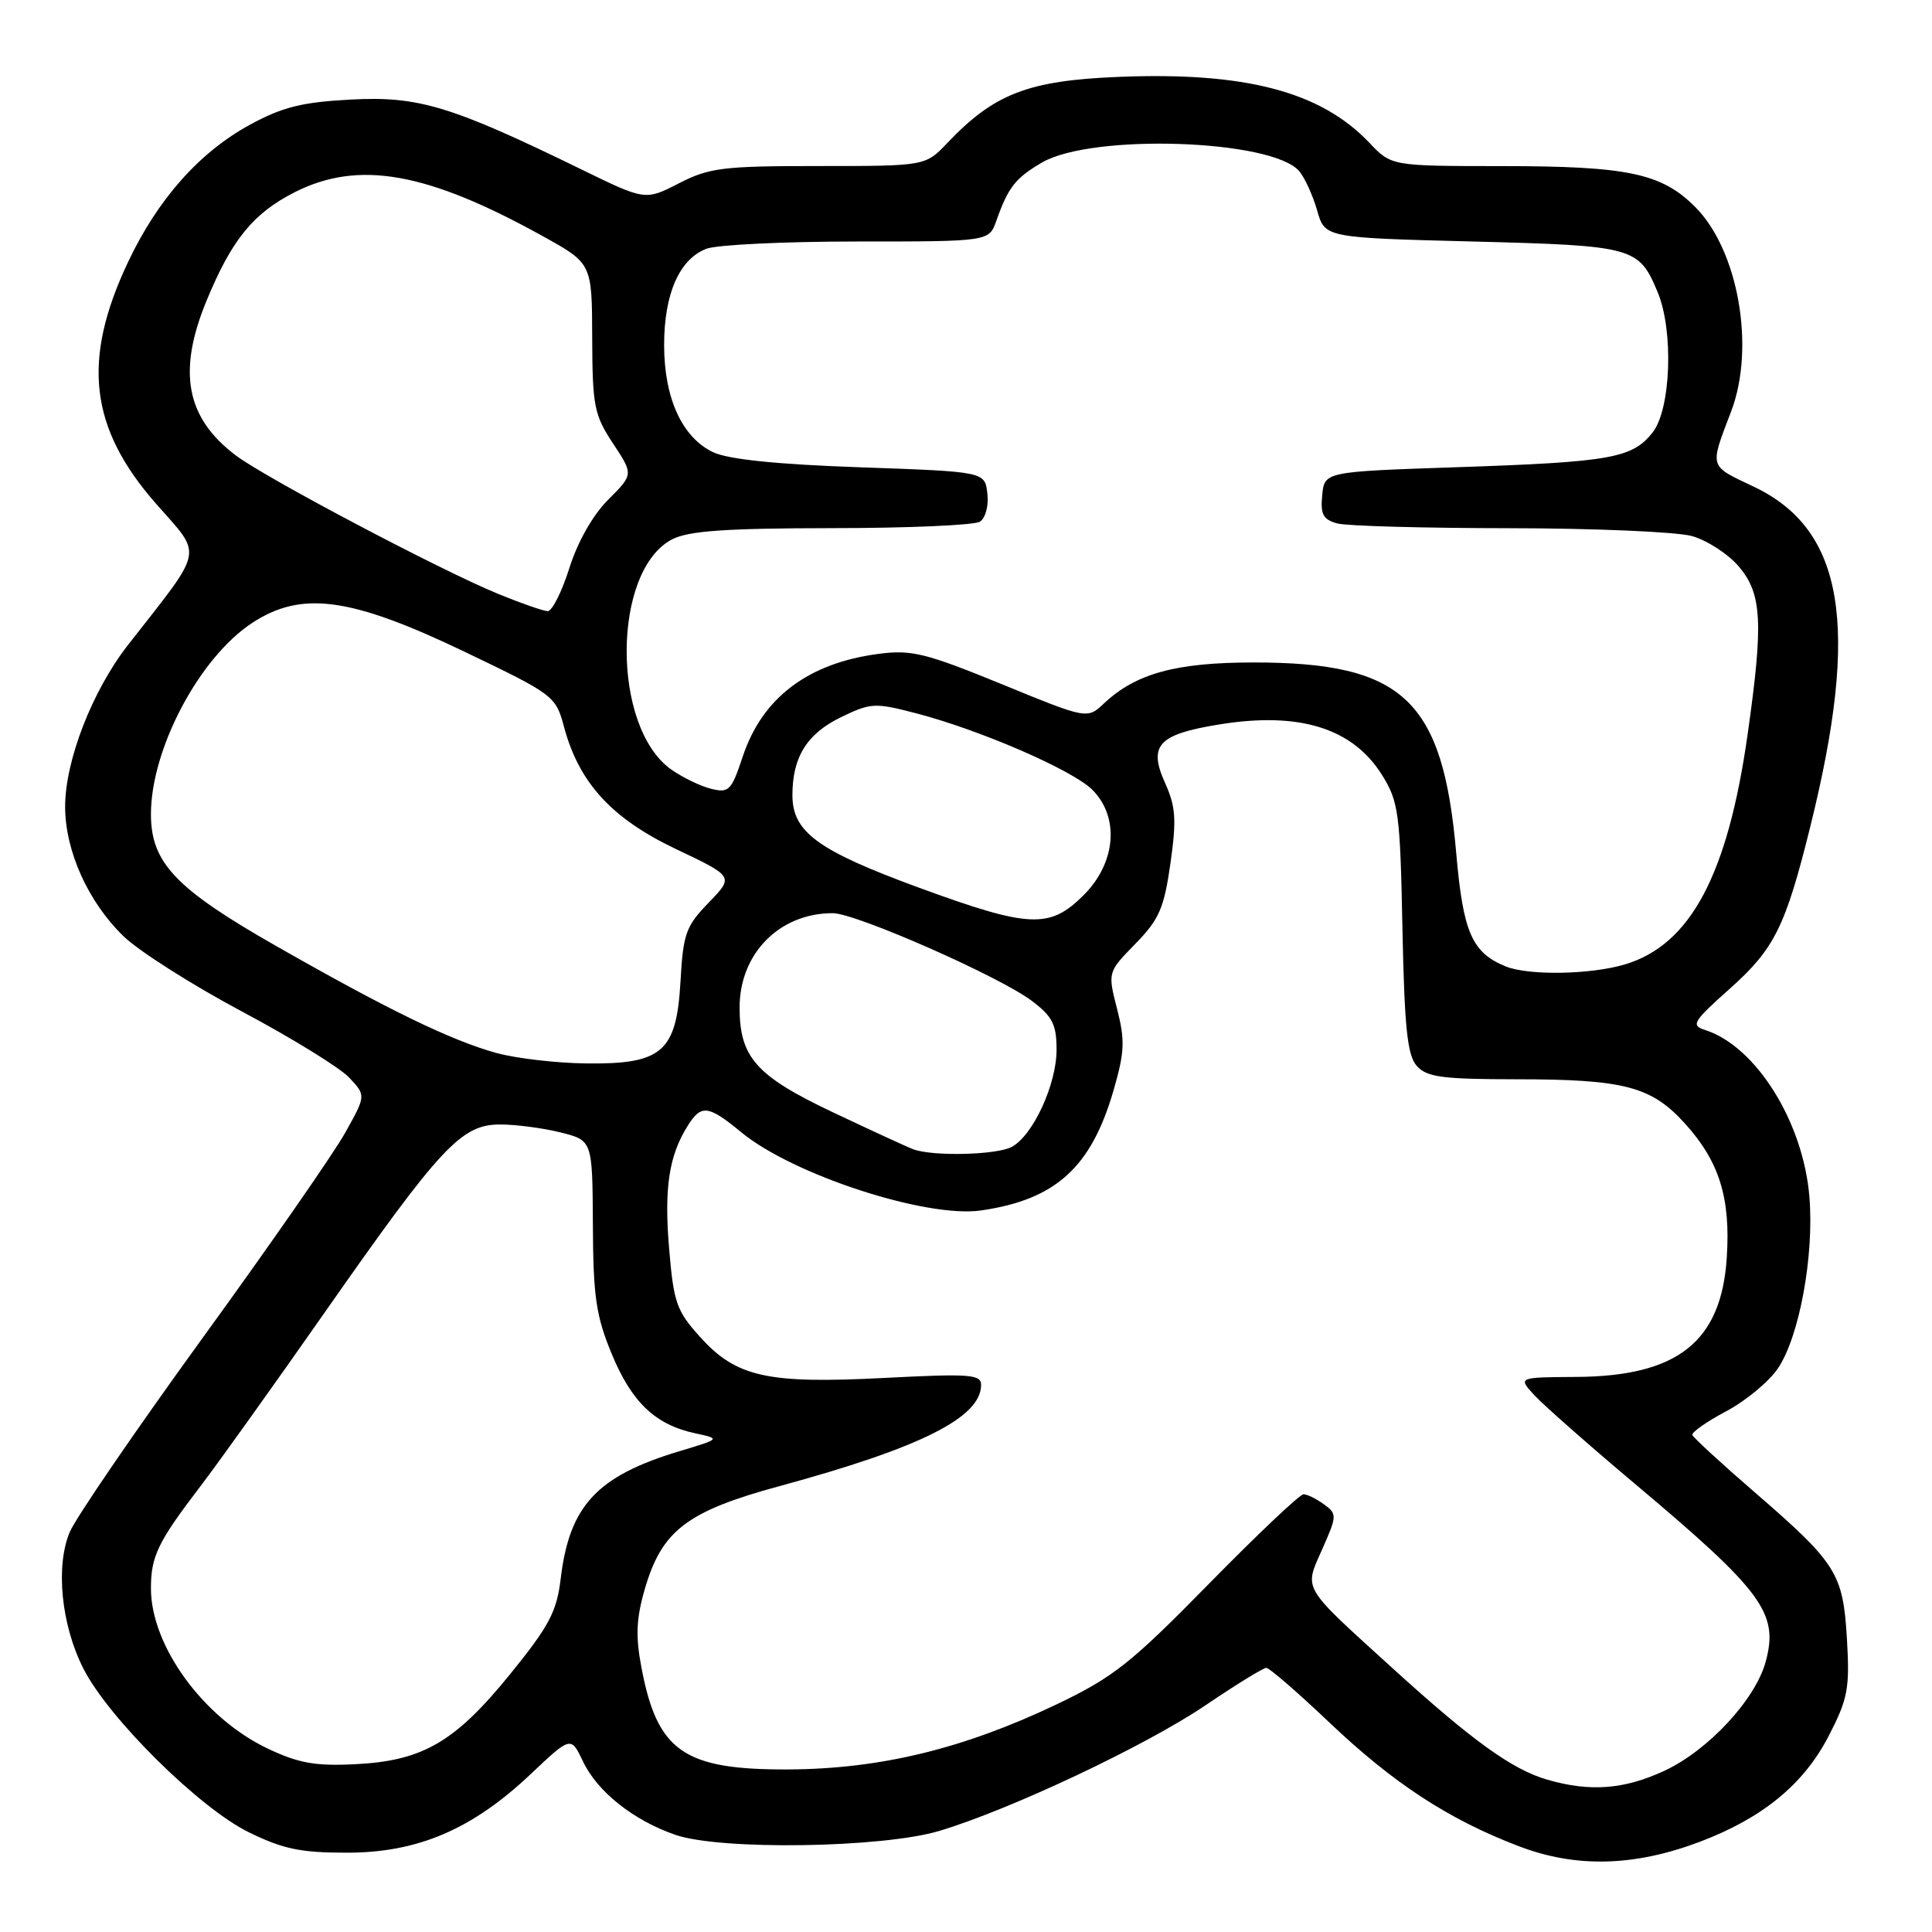 <?xml version="1.0" encoding="UTF-8" standalone="no"?>
<!DOCTYPE svg PUBLIC "-//W3C//DTD SVG 1.1//EN" "http://www.w3.org/Graphics/SVG/1.1/DTD/svg11.dtd" >
<svg xmlns="http://www.w3.org/2000/svg" xmlns:xlink="http://www.w3.org/1999/xlink" version="1.1" viewBox="0 0 256 256">
 <g >
 <path fill="currentColor"
d=" M 225.28 244.03 C 233.60 240.87 239.03 236.40 242.33 229.99 C 244.86 225.08 245.11 223.73 244.73 217.18 C 244.21 208.45 243.40 207.16 232.41 197.65 C 228.06 193.89 224.39 190.51 224.25 190.15 C 224.12 189.79 226.13 188.38 228.73 187.00 C 231.33 185.62 234.43 183.05 235.61 181.28 C 238.43 177.06 240.39 166.40 239.76 158.64 C 238.96 148.68 232.68 138.62 225.91 136.47 C 224.02 135.87 224.33 135.35 229.25 130.97 C 235.13 125.72 236.59 122.78 239.88 109.50 C 246.48 82.88 244.35 70.15 232.35 64.47 C 226.39 61.65 226.51 62.06 229.39 54.50 C 232.61 46.03 230.34 33.14 224.61 27.41 C 220.15 22.95 215.68 22.01 198.94 22.01 C 184.37 22.00 184.37 22.00 181.44 18.91 C 174.99 12.12 164.98 9.50 148.15 10.19 C 136.23 10.68 131.74 12.42 125.56 18.91 C 122.63 22.00 122.63 22.00 108.52 22.00 C 95.79 22.00 93.99 22.22 89.96 24.29 C 85.50 26.58 85.50 26.58 77.00 22.43 C 59.80 14.04 55.46 12.72 46.53 13.19 C 40.03 13.53 37.44 14.18 33.13 16.52 C 26.42 20.18 20.90 26.39 16.95 34.76 C 10.82 47.75 11.86 56.70 20.68 66.75 C 26.90 73.84 27.20 72.36 16.96 85.46 C 12.22 91.53 8.61 100.83 8.63 106.94 C 8.65 112.80 11.70 119.55 16.38 124.07 C 18.42 126.04 25.47 130.52 32.06 134.03 C 38.65 137.54 45.05 141.48 46.27 142.79 C 48.50 145.16 48.50 145.16 45.73 150.11 C 44.21 152.84 35.71 165.07 26.85 177.28 C 17.99 189.50 10.07 201.07 9.25 202.99 C 7.33 207.52 8.11 215.33 11.06 221.12 C 14.40 227.68 26.41 239.56 32.94 242.77 C 37.50 245.01 39.85 245.50 46.00 245.49 C 55.37 245.49 62.59 242.39 70.33 235.07 C 75.65 230.04 75.65 230.04 77.26 233.42 C 79.17 237.43 83.96 241.22 89.50 243.13 C 95.49 245.19 116.88 244.87 124.45 242.61 C 133.88 239.79 151.84 231.31 159.78 225.93 C 163.78 223.22 167.39 221.00 167.79 221.00 C 168.20 221.00 171.96 224.26 176.16 228.25 C 184.67 236.33 191.96 241.09 201.27 244.64 C 208.83 247.53 216.58 247.33 225.28 244.03 Z  M 205.07 235.83 C 200.41 234.50 195.15 230.71 184.50 221.03 C 172.33 209.96 172.79 210.74 175.21 205.26 C 177.17 200.83 177.18 200.60 175.43 199.33 C 174.43 198.60 173.21 198.00 172.72 198.00 C 172.23 198.00 166.58 203.35 160.16 209.89 C 149.83 220.42 147.53 222.24 140.00 225.84 C 127.64 231.73 116.62 234.40 104.46 234.46 C 90.62 234.52 87.10 232.08 85.00 220.99 C 84.20 216.79 84.30 214.48 85.45 210.52 C 87.70 202.80 91.03 200.25 103.25 196.93 C 122.01 191.83 130.00 187.82 130.00 183.51 C 130.00 182.11 128.50 182.00 117.25 182.58 C 101.68 183.39 97.57 182.48 92.77 177.16 C 89.64 173.70 89.26 172.61 88.66 165.42 C 87.99 157.42 88.63 153.16 91.12 149.18 C 92.91 146.31 93.84 146.42 98.22 150.03 C 105.06 155.67 122.77 161.44 130.00 160.39 C 139.88 158.96 144.58 154.70 147.54 144.51 C 149.02 139.41 149.09 137.88 148.02 133.69 C 146.77 128.82 146.77 128.82 150.44 125.06 C 153.60 121.83 154.24 120.35 155.09 114.40 C 155.91 108.59 155.80 106.90 154.36 103.71 C 152.14 98.75 153.48 97.31 161.51 96.00 C 172.17 94.26 179.26 96.47 183.15 102.73 C 185.32 106.22 185.53 107.74 185.83 123.00 C 186.10 136.25 186.48 139.84 187.74 141.25 C 189.06 142.73 191.13 143.00 200.90 143.01 C 215.23 143.01 218.83 143.96 223.28 148.89 C 227.81 153.90 229.32 158.71 228.81 166.59 C 228.10 177.79 222.32 182.38 208.82 182.45 C 201.13 182.50 201.13 182.50 203.32 184.88 C 204.52 186.18 210.45 191.41 216.50 196.50 C 233.63 210.89 235.73 213.76 233.95 220.23 C 232.57 225.23 226.33 231.94 220.56 234.63 C 215.22 237.11 210.73 237.46 205.07 235.83 Z  M 35.44 231.68 C 26.95 227.63 20.00 218.09 20.00 210.47 C 20.00 206.21 20.92 204.32 26.51 197.00 C 28.83 193.97 36.23 183.62 42.96 174.00 C 58.41 151.91 61.12 149.00 66.26 149.00 C 68.38 149.00 72.00 149.48 74.31 150.06 C 78.50 151.12 78.50 151.12 78.56 162.31 C 78.60 171.82 78.98 174.39 81.06 179.41 C 83.70 185.81 86.84 188.79 92.12 189.92 C 95.50 190.65 95.50 190.65 90.00 192.30 C 79.08 195.59 75.44 199.52 74.29 209.22 C 73.77 213.57 72.76 215.47 67.59 221.84 C 60.28 230.85 55.99 233.34 47.00 233.77 C 41.76 234.03 39.52 233.62 35.44 231.68 Z  M 121.00 152.28 C 120.17 151.97 115.34 149.74 110.27 147.34 C 100.19 142.56 98.00 140.09 98.00 133.50 C 98.00 126.35 103.28 121.00 110.34 121.00 C 113.41 121.00 132.48 129.40 136.75 132.64 C 139.46 134.69 140.00 135.76 140.00 139.09 C 140.00 143.69 136.88 150.46 134.06 151.97 C 132.04 153.05 123.58 153.25 121.00 152.28 Z  M 65.79 139.53 C 59.76 137.86 51.49 133.85 36.54 125.32 C 23.27 117.76 20.00 114.31 20.00 107.89 C 20.00 99.25 26.39 87.17 33.40 82.55 C 39.95 78.24 46.45 79.12 61.56 86.36 C 73.41 92.04 73.64 92.22 74.74 96.33 C 76.72 103.73 81.07 108.47 89.58 112.51 C 97.25 116.15 97.25 116.15 93.91 119.60 C 90.88 122.72 90.52 123.72 90.17 130.04 C 89.64 139.40 87.75 141.04 77.62 140.91 C 73.70 140.86 68.38 140.24 65.79 139.53 Z  M 199.50 128.05 C 195.04 126.23 193.87 123.54 192.96 113.07 C 191.19 92.71 185.96 87.78 166.13 87.78 C 155.83 87.78 150.51 89.23 146.29 93.20 C 144.06 95.30 144.06 95.30 132.70 90.64 C 122.64 86.53 120.77 86.07 116.42 86.64 C 107.08 87.86 101.01 92.45 98.42 100.24 C 96.91 104.78 96.58 105.11 94.20 104.51 C 92.78 104.16 90.41 103.00 88.92 101.95 C 81.00 96.30 81.10 75.59 89.07 71.46 C 91.25 70.34 96.13 70.00 110.20 69.98 C 120.27 69.98 129.10 69.59 129.83 69.13 C 130.59 68.65 131.02 67.03 130.83 65.39 C 130.50 62.50 130.50 62.50 113.99 61.92 C 102.88 61.53 96.50 60.87 94.49 59.92 C 90.38 57.96 88.00 52.76 88.00 45.70 C 88.00 38.93 90.03 34.32 93.61 32.96 C 95.00 32.43 103.99 32.00 113.59 32.00 C 131.05 32.00 131.05 32.00 132.02 29.25 C 133.61 24.79 134.53 23.61 138.06 21.54 C 144.69 17.66 168.64 18.47 172.17 22.70 C 172.90 23.57 173.96 25.91 174.53 27.89 C 175.56 31.50 175.56 31.50 195.13 32.00 C 216.52 32.55 217.15 32.72 219.65 38.72 C 221.78 43.81 221.41 54.21 218.99 57.29 C 216.29 60.72 213.47 61.22 193.00 61.91 C 175.50 62.50 175.50 62.50 175.20 65.62 C 174.95 68.16 175.32 68.85 177.20 69.36 C 178.46 69.70 188.72 69.98 200.00 69.99 C 211.28 70.00 222.16 70.47 224.19 71.03 C 226.21 71.60 229.03 73.43 230.44 75.11 C 233.47 78.72 233.67 82.51 231.57 97.30 C 228.93 115.94 224.00 125.19 215.31 127.79 C 210.76 129.15 202.52 129.29 199.50 128.05 Z  M 121.71 117.60 C 108.36 112.70 105.00 110.25 105.00 105.37 C 105.00 100.30 106.93 97.21 111.46 95.02 C 115.38 93.12 115.93 93.09 121.41 94.52 C 129.89 96.73 142.13 102.04 144.74 104.65 C 148.37 108.28 147.88 114.32 143.60 118.60 C 139.09 123.11 136.41 122.99 121.71 117.60 Z  M 65.95 78.67 C 58.27 75.51 35.20 63.33 31.25 60.35 C 24.66 55.38 23.49 49.28 27.35 39.89 C 30.69 31.78 33.54 28.27 39.05 25.47 C 47.53 21.18 56.60 22.79 71.97 31.32 C 78.44 34.91 78.44 34.91 78.47 44.77 C 78.50 53.80 78.73 54.98 81.22 58.75 C 83.94 62.86 83.94 62.86 80.59 66.21 C 78.55 68.25 76.54 71.79 75.44 75.28 C 74.45 78.43 73.15 80.99 72.57 80.98 C 71.98 80.96 69.00 79.92 65.95 78.67 Z "/>
</g>
</svg>